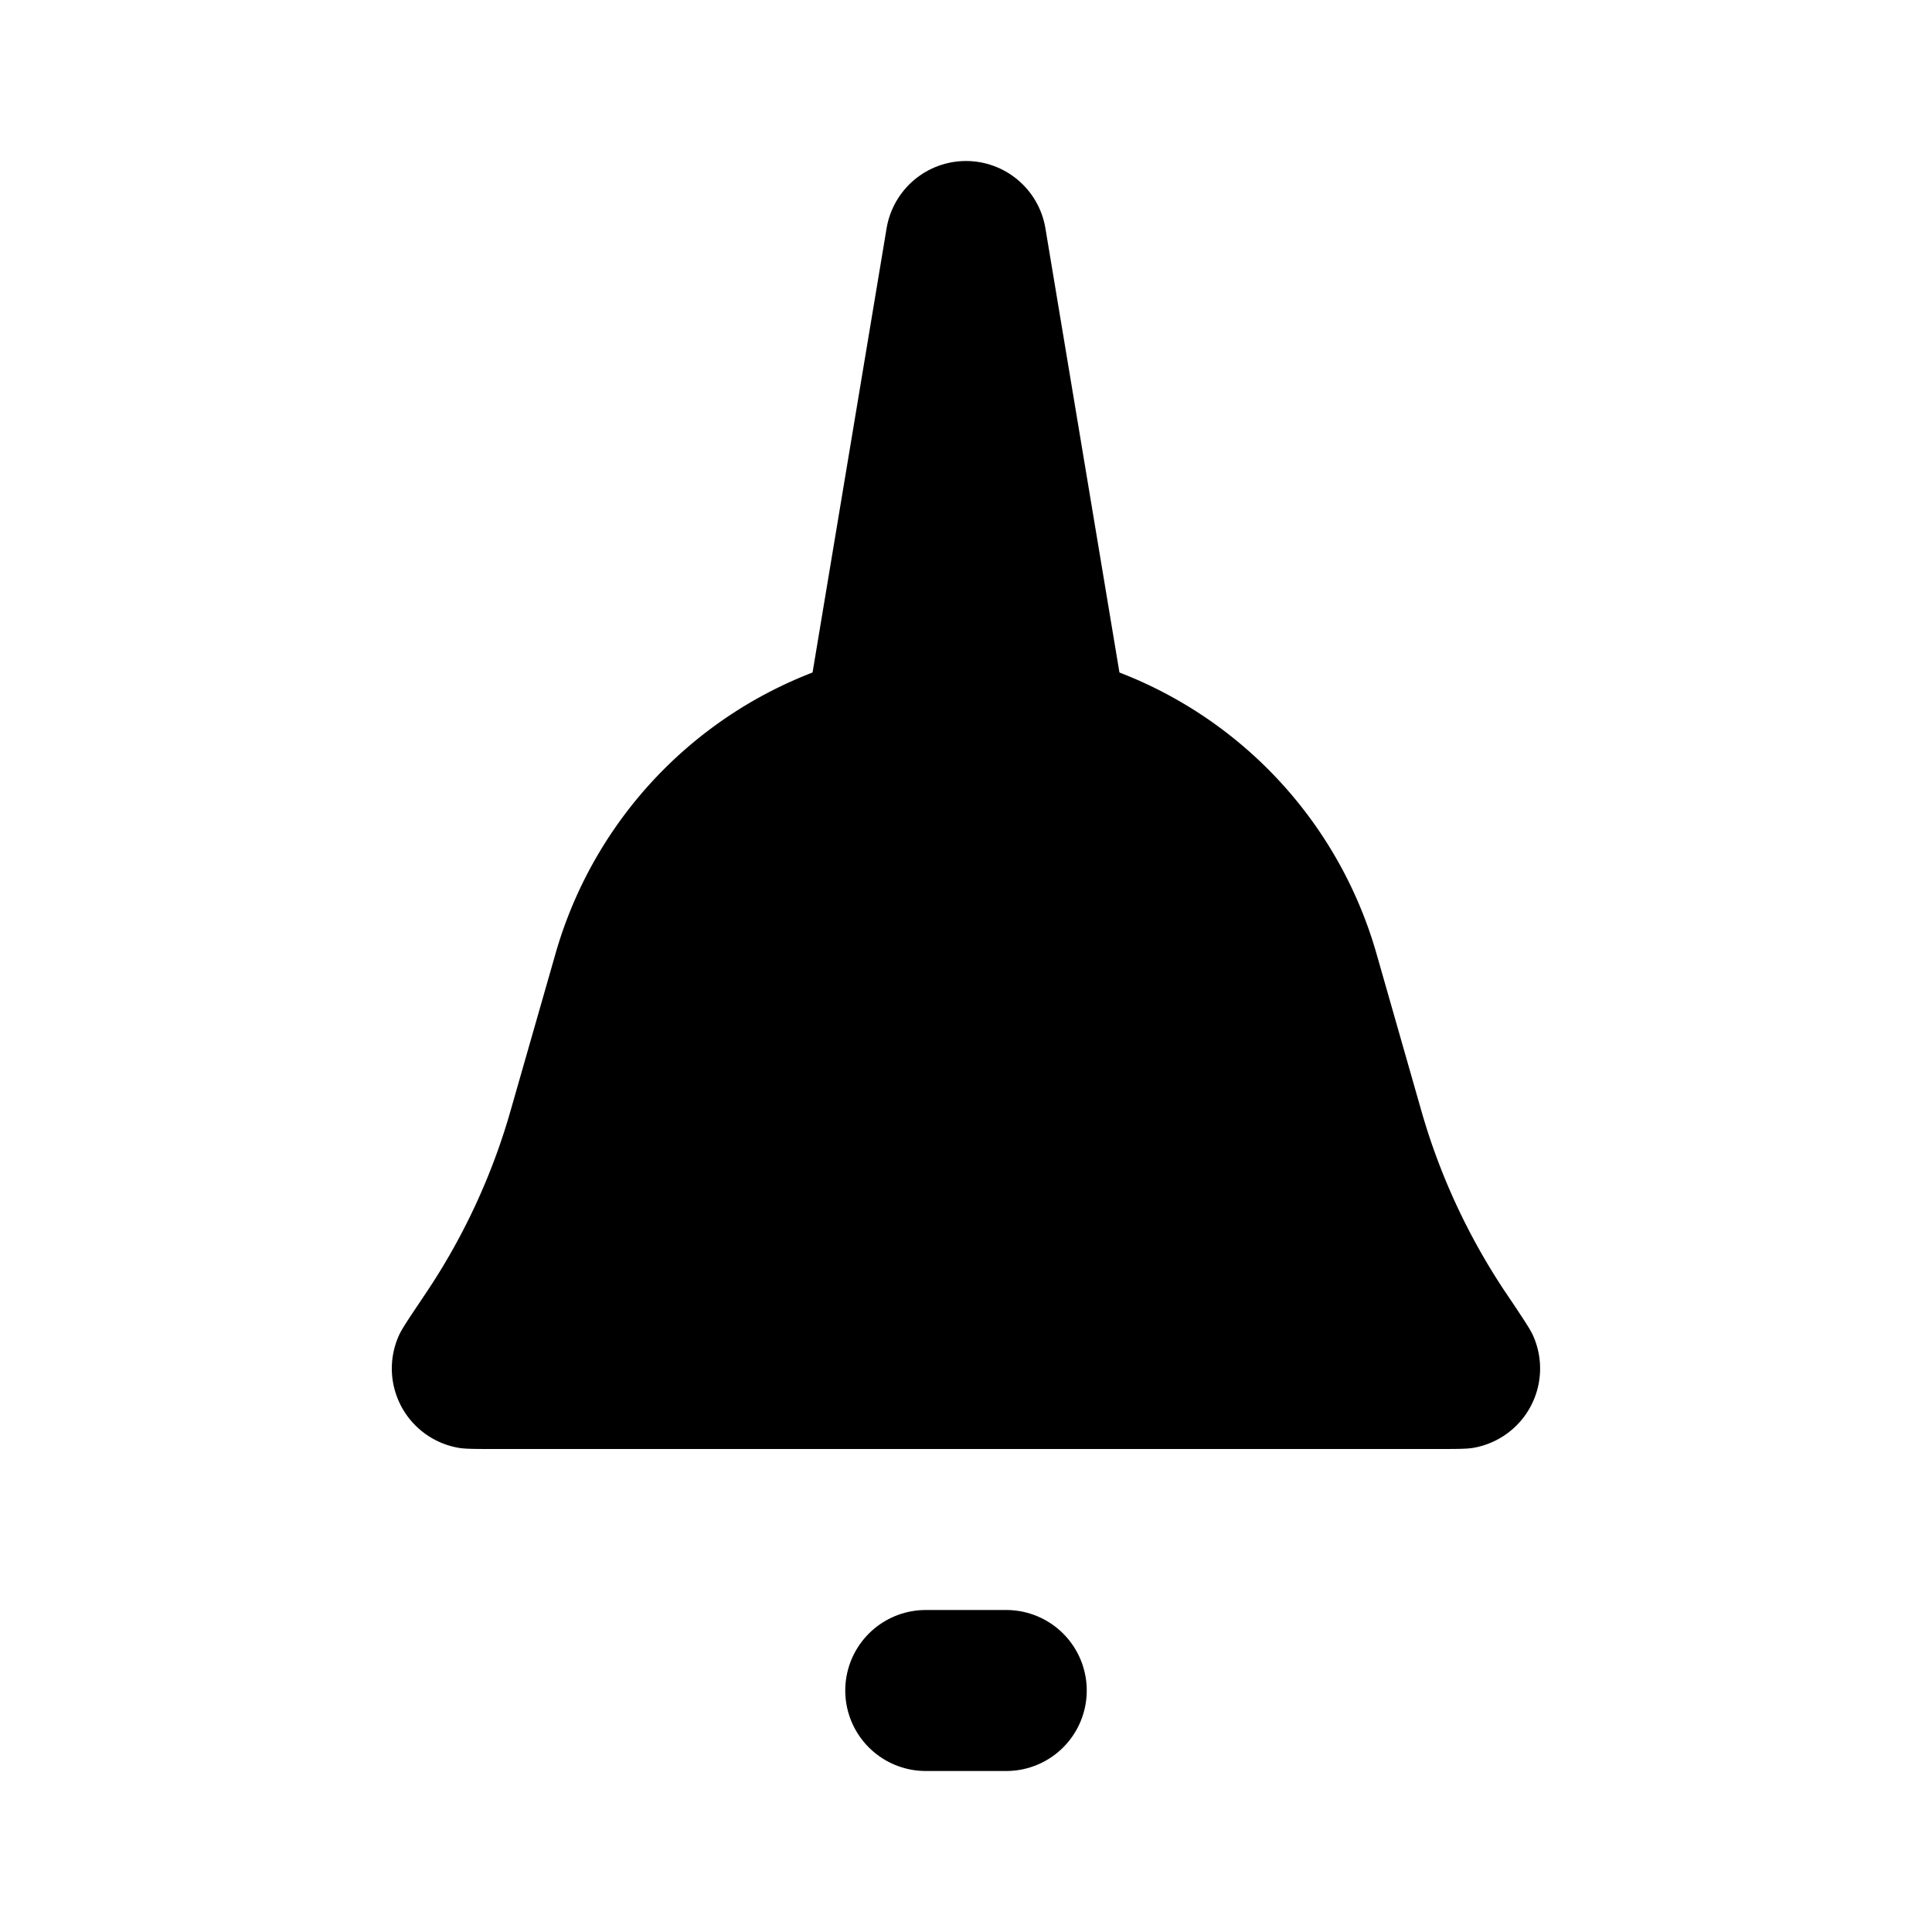 <svg xmlns="http://www.w3.org/2000/svg" width="1em" height="1em" viewBox="0 0 24 24"><g fill="none"><path fill="currentColor" d="M6.901 11.846a5.303 5.303 0 0 1 10.198 0l.558 1.954c.227.795.577 1.55 1.035 2.239l.11.163c.139.21.209.314.243.391a1 1 0 0 1-.745 1.393c-.084.014-.21.014-.461.014H6.16c-.251 0-.377 0-.46-.014a1 1 0 0 1-.746-1.393c.034-.077.104-.182.244-.391l.109-.163a8 8 0 0 0 1.035-2.24z"/><path stroke="currentColor" stroke-linecap="round" stroke-width="2" d="m11 9l1-6m1 6l-1-6m.5 18h-1"/></g></svg>